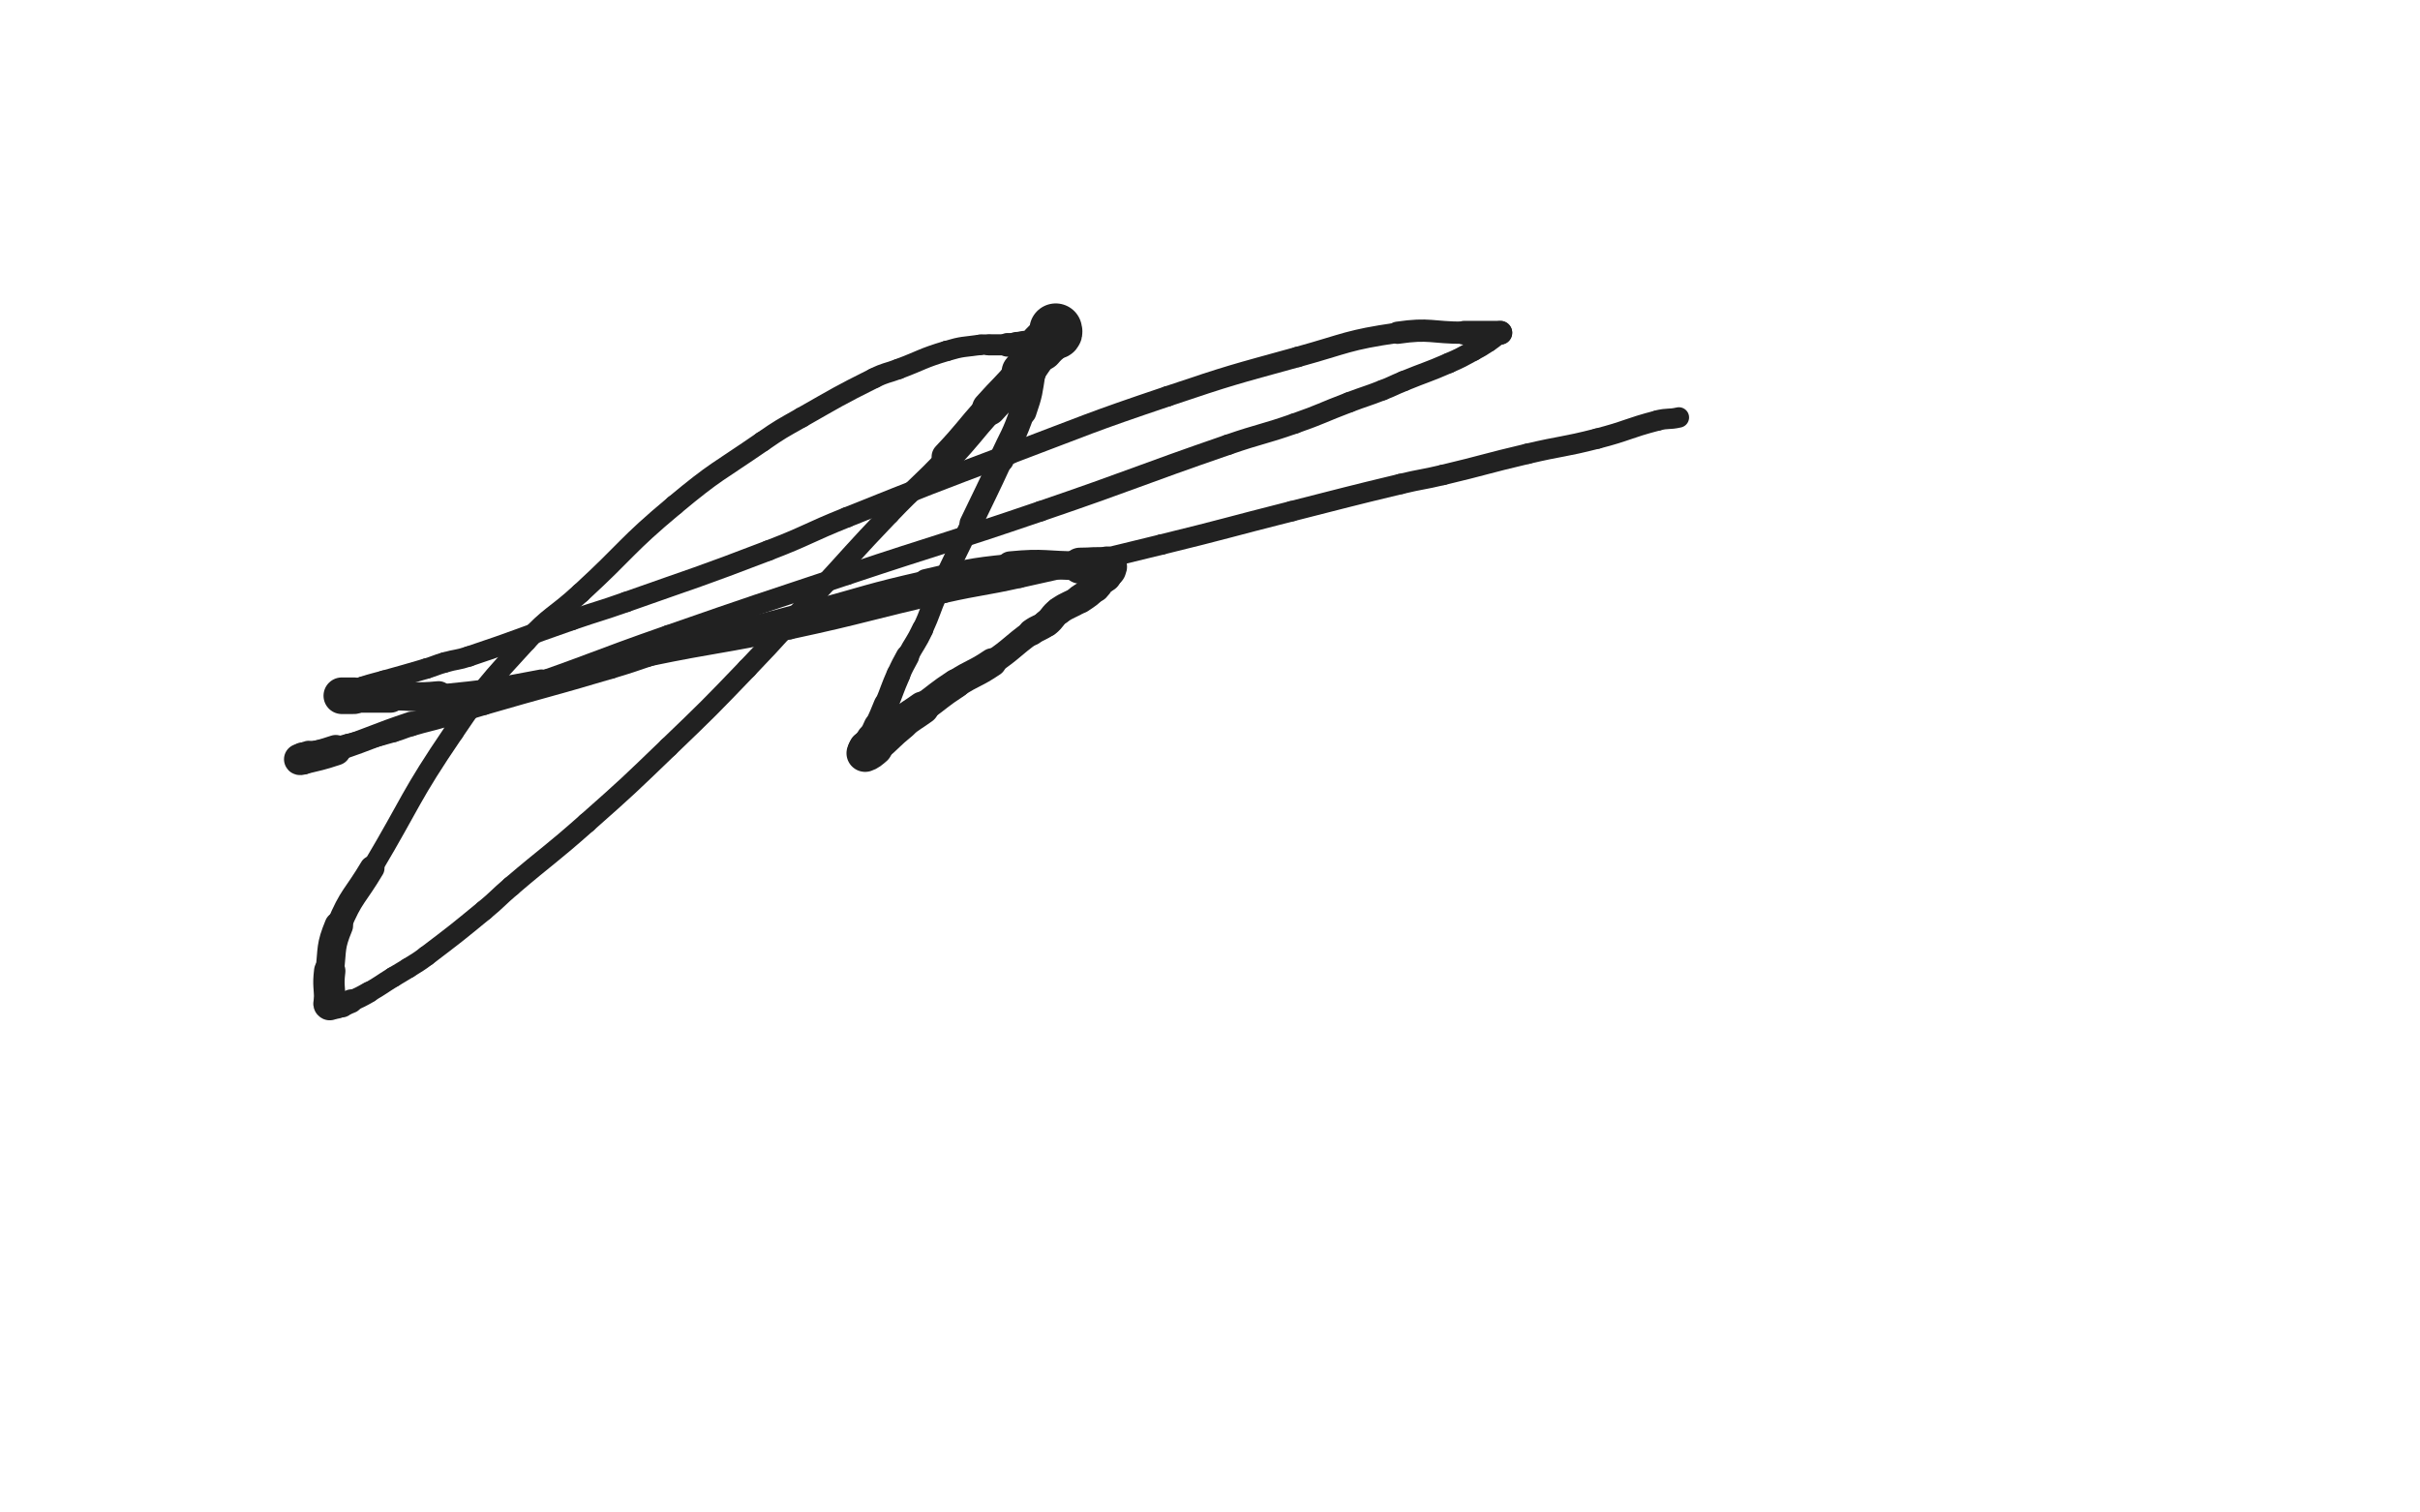 <svg xmlns="http://www.w3.org/2000/svg" xmlns:xlink="http://www.w3.org/1999/xlink" viewBox="0 0 800 500"><path d="M 349.000,109.000 C 349.000,109.500 349.310,109.628 349.000,110.000" stroke-width="17.393" stroke="rgb(33,33,33)" fill="none" stroke-linecap="round"></path><path d="M 349.000,110.000 C 346.810,112.628 346.278,112.308 344.000,115.000" stroke-width="15.480" stroke="rgb(33,33,33)" fill="none" stroke-linecap="round"></path><path d="M 344.000,115.000 C 340.778,118.808 341.235,119.195 338.000,123.000" stroke-width="13.787" stroke="rgb(33,33,33)" fill="none" stroke-linecap="round"></path><path d="M 338.000,123.000 C 332.735,129.195 332.421,128.929 327.000,135.000" stroke-width="11.364" stroke="rgb(33,33,33)" fill="none" stroke-linecap="round"></path><path d="M 327.000,135.000 C 319.921,142.929 320.288,143.270 313.000,151.000" stroke-width="10.064" stroke="rgb(33,33,33)" fill="none" stroke-linecap="round"></path><path d="M 313.000,151.000 C 303.788,160.770 303.280,160.289 294.000,170.000" stroke-width="6.750" stroke="rgb(33,33,33)" fill="none" stroke-linecap="round"></path><path d="M 294.000,170.000 C 281.780,182.789 281.989,182.990 270.000,196.000" stroke-width="6.750" stroke="rgb(33,33,33)" fill="none" stroke-linecap="round"></path><path d="M 270.000,196.000 C 258.489,208.490 258.765,208.754 247.000,221.000" stroke-width="6.750" stroke="rgb(33,33,33)" fill="none" stroke-linecap="round"></path><path d="M 247.000,221.000 C 234.265,234.254 234.245,234.255 221.000,247.000" stroke-width="6.750" stroke="rgb(33,33,33)" fill="none" stroke-linecap="round"></path><path d="M 221.000,247.000 C 207.745,259.755 207.776,259.813 194.000,272.000" stroke-width="6.750" stroke="rgb(33,33,33)" fill="none" stroke-linecap="round"></path><path d="M 194.000,272.000 C 181.776,282.813 181.420,282.407 169.000,293.000" stroke-width="6.750" stroke="rgb(33,33,33)" fill="none" stroke-linecap="round"></path><path d="M 169.000,293.000 C 164.420,296.907 164.651,297.180 160.000,301.000" stroke-width="6.750" stroke="rgb(33,33,33)" fill="none" stroke-linecap="round"></path><path d="M 160.000,301.000 C 150.651,308.680 150.631,308.680 141.000,316.000" stroke-width="6.750" stroke="rgb(33,33,33)" fill="none" stroke-linecap="round"></path><path d="M 141.000,316.000 C 138.131,318.180 138.041,318.065 135.000,320.000" stroke-width="6.750" stroke="rgb(33,33,33)" fill="none" stroke-linecap="round"></path><path d="M 135.000,320.000 C 132.541,321.565 132.483,321.472 130.000,323.000" stroke-width="6.750" stroke="rgb(33,33,33)" fill="none" stroke-linecap="round"></path><path d="M 130.000,323.000 C 125.983,325.472 126.091,325.662 122.000,328.000" stroke-width="6.750" stroke="rgb(33,33,33)" fill="none" stroke-linecap="round"></path><path d="M 122.000,328.000 C 119.091,329.662 119.058,329.641 116.000,331.000" stroke-width="6.995" stroke="rgb(33,33,33)" fill="none" stroke-linecap="round"></path><path d="M 116.000,331.000 C 114.558,331.641 114.531,331.694 113.000,332.000" stroke-width="7.830" stroke="rgb(33,33,33)" fill="none" stroke-linecap="round"></path><path d="M 113.000,332.000 C 112.031,332.194 112.000,332.000 111.000,332.000" stroke-width="8.705" stroke="rgb(33,33,33)" fill="none" stroke-linecap="round"></path><path d="M 111.000,332.000 C 110.000,332.000 109.667,332.333 109.000,332.000" stroke-width="9.618" stroke="rgb(33,33,33)" fill="none" stroke-linecap="round"></path><path d="M 109.000,332.000 C 108.667,331.833 109.000,331.500 109.000,331.000" stroke-width="10.586" stroke="rgb(33,33,33)" fill="none" stroke-linecap="round"></path><path d="M 109.000,331.000 C 109.000,326.000 108.407,325.941 109.000,321.000" stroke-width="10.371" stroke="rgb(33,33,33)" fill="none" stroke-linecap="round"></path><path d="M 109.000,321.000 C 109.907,313.441 109.126,312.981 112.000,306.000" stroke-width="9.443" stroke="rgb(33,33,33)" fill="none" stroke-linecap="round"></path><path d="M 112.000,306.000 C 116.126,295.981 117.396,296.439 123.000,287.000" stroke-width="8.217" stroke="rgb(33,33,33)" fill="none" stroke-linecap="round"></path><path d="M 123.000,287.000 C 136.396,264.439 135.278,263.650 150.000,242.000" stroke-width="6.750" stroke="rgb(33,33,33)" fill="none" stroke-linecap="round"></path><path d="M 150.000,242.000 C 160.778,226.150 161.092,226.138 174.000,212.000" stroke-width="6.750" stroke="rgb(33,33,33)" fill="none" stroke-linecap="round"></path><path d="M 174.000,212.000 C 182.092,203.138 183.132,204.144 192.000,196.000" stroke-width="6.750" stroke="rgb(33,33,33)" fill="none" stroke-linecap="round"></path><path d="M 192.000,196.000 C 207.632,181.644 206.726,180.561 223.000,167.000" stroke-width="6.750" stroke="rgb(33,33,33)" fill="none" stroke-linecap="round"></path><path d="M 223.000,167.000 C 236.726,155.561 237.277,156.166 252.000,146.000" stroke-width="6.750" stroke="rgb(33,33,33)" fill="none" stroke-linecap="round"></path><path d="M 252.000,146.000 C 258.277,141.666 258.365,141.766 265.000,138.000" stroke-width="6.750" stroke="rgb(33,33,33)" fill="none" stroke-linecap="round"></path><path d="M 265.000,138.000 C 276.865,131.266 276.814,131.093 289.000,125.000" stroke-width="6.750" stroke="rgb(33,33,33)" fill="none" stroke-linecap="round"></path><path d="M 289.000,125.000 C 292.814,123.093 293.000,123.500 297.000,122.000" stroke-width="6.750" stroke="rgb(33,33,33)" fill="none" stroke-linecap="round"></path><path d="M 297.000,122.000 C 305.000,119.000 304.839,118.418 313.000,116.000" stroke-width="6.750" stroke="rgb(33,33,33)" fill="none" stroke-linecap="round"></path><path d="M 313.000,116.000 C 318.339,114.418 318.481,114.788 324.000,114.000" stroke-width="6.750" stroke="rgb(33,33,33)" fill="none" stroke-linecap="round"></path><path d="M 324.000,114.000 C 325.481,113.788 325.500,114.000 327.000,114.000" stroke-width="6.750" stroke="rgb(33,33,33)" fill="none" stroke-linecap="round"></path><path d="M 327.000,114.000 C 330.000,114.000 330.000,114.000 333.000,114.000" stroke-width="6.983" stroke="rgb(33,33,33)" fill="none" stroke-linecap="round"></path><path d="M 333.000,114.000 C 334.500,114.000 334.500,114.000 336.000,114.000" stroke-width="7.804" stroke="rgb(33,33,33)" fill="none" stroke-linecap="round"></path><path d="M 336.000,114.000 C 338.000,114.000 338.604,113.162 340.000,114.000" stroke-width="8.523" stroke="rgb(33,33,33)" fill="none" stroke-linecap="round"></path><path d="M 340.000,114.000 C 341.104,114.662 340.827,115.447 341.000,117.000" stroke-width="9.290" stroke="rgb(33,33,33)" fill="none" stroke-linecap="round"></path><path d="M 341.000,117.000 C 341.327,119.947 341.465,120.053 341.000,123.000" stroke-width="9.671" stroke="rgb(33,33,33)" fill="none" stroke-linecap="round"></path><path d="M 341.000,123.000 C 339.965,129.553 340.165,129.720 338.000,136.000" stroke-width="9.325" stroke="rgb(33,33,33)" fill="none" stroke-linecap="round"></path><path d="M 338.000,136.000 C 335.165,144.220 334.645,144.066 331.000,152.000" stroke-width="8.312" stroke="rgb(33,33,33)" fill="none" stroke-linecap="round"></path><path d="M 331.000,152.000 C 326.145,162.566 326.009,162.504 321.000,173.000" stroke-width="7.596" stroke="rgb(33,33,33)" fill="none" stroke-linecap="round"></path><path d="M 321.000,173.000 C 315.509,184.504 315.298,184.410 310.000,196.000" stroke-width="6.750" stroke="rgb(33,33,33)" fill="none" stroke-linecap="round"></path><path d="M 310.000,196.000 C 307.298,201.910 307.790,202.141 305.000,208.000" stroke-width="6.893" stroke="rgb(33,33,33)" fill="none" stroke-linecap="round"></path><path d="M 305.000,208.000 C 302.790,212.641 302.422,212.459 300.000,217.000" stroke-width="7.119" stroke="rgb(33,33,33)" fill="none" stroke-linecap="round"></path><path d="M 300.000,217.000 C 298.422,219.959 298.343,219.930 297.000,223.000" stroke-width="7.716" stroke="rgb(33,33,33)" fill="none" stroke-linecap="round"></path><path d="M 297.000,223.000 C 294.843,227.930 295.050,228.021 293.000,233.000" stroke-width="7.883" stroke="rgb(33,33,33)" fill="none" stroke-linecap="round"></path><path d="M 293.000,233.000 C 291.550,236.521 291.575,236.535 290.000,240.000" stroke-width="8.353" stroke="rgb(33,33,33)" fill="none" stroke-linecap="round"></path><path d="M 290.000,240.000 C 289.075,242.035 289.107,242.062 288.000,244.000" stroke-width="8.931" stroke="rgb(33,33,33)" fill="none" stroke-linecap="round"></path><path d="M 288.000,244.000 C 287.107,245.562 286.783,245.434 286.000,247.000" stroke-width="9.671" stroke="rgb(33,33,33)" fill="none" stroke-linecap="round"></path><path d="M 286.000,247.000 C 285.783,247.434 286.000,247.500 286.000,248.000" stroke-width="10.637" stroke="rgb(33,33,33)" fill="none" stroke-linecap="round"></path><path d="M 286.000,248.000 C 286.000,248.500 285.674,249.109 286.000,249.000" stroke-width="11.603" stroke="rgb(33,33,33)" fill="none" stroke-linecap="round"></path><path d="M 286.000,249.000 C 287.174,248.609 287.617,248.152 289.000,247.000" stroke-width="12.338" stroke="rgb(33,33,33)" fill="none" stroke-linecap="round"></path><path d="M 289.000,247.000 C 293.617,243.152 293.334,242.791 298.000,239.000" stroke-width="11.163" stroke="rgb(33,33,33)" fill="none" stroke-linecap="round"></path><path d="M 298.000,239.000 C 301.334,236.291 301.513,236.518 305.000,234.000" stroke-width="10.850" stroke="rgb(33,33,33)" fill="none" stroke-linecap="round"></path><path d="M 305.000,234.000 C 310.513,230.018 310.311,229.710 316.000,226.000" stroke-width="9.728" stroke="rgb(33,33,33)" fill="none" stroke-linecap="round"></path><path d="M 316.000,226.000 C 321.811,222.210 322.268,222.898 328.000,219.000" stroke-width="9.449" stroke="rgb(33,33,33)" fill="none" stroke-linecap="round"></path><path d="M 328.000,219.000 C 334.768,214.398 334.360,213.795 341.000,209.000" stroke-width="8.228" stroke="rgb(33,33,33)" fill="none" stroke-linecap="round"></path><path d="M 341.000,209.000 C 343.360,207.295 343.716,207.777 346.000,206.000" stroke-width="8.860" stroke="rgb(33,33,33)" fill="none" stroke-linecap="round"></path><path d="M 346.000,206.000 C 348.216,204.277 347.732,203.649 350.000,202.000" stroke-width="9.134" stroke="rgb(33,33,33)" fill="none" stroke-linecap="round"></path><path d="M 350.000,202.000 C 353.232,199.649 353.656,200.229 357.000,198.000" stroke-width="9.188" stroke="rgb(33,33,33)" fill="none" stroke-linecap="round"></path><path d="M 357.000,198.000 C 359.656,196.229 359.761,196.239 362.000,194.000" stroke-width="9.618" stroke="rgb(33,33,33)" fill="none" stroke-linecap="round"></path><path d="M 362.000,194.000 C 363.261,192.739 362.923,192.437 364.000,191.000" stroke-width="10.256" stroke="rgb(33,33,33)" fill="none" stroke-linecap="round"></path><path d="M 364.000,191.000 C 364.423,190.437 364.613,190.581 365.000,190.000" stroke-width="11.181" stroke="rgb(33,33,33)" fill="none" stroke-linecap="round"></path><path d="M 365.000,190.000 C 365.613,189.081 365.655,189.036 366.000,188.000" stroke-width="11.823" stroke="rgb(33,33,33)" fill="none" stroke-linecap="round"></path><path d="M 366.000,188.000 C 366.155,187.536 366.450,187.050 366.000,187.000" stroke-width="12.694" stroke="rgb(33,33,33)" fill="none" stroke-linecap="round"></path><path d="M 366.000,187.000 C 361.950,186.550 361.500,187.000 357.000,187.000" stroke-width="11.904" stroke="rgb(33,33,33)" fill="none" stroke-linecap="round"></path><path d="M 357.000,187.000 C 345.500,187.000 345.401,185.882 334.000,187.000" stroke-width="9.481" stroke="rgb(33,33,33)" fill="none" stroke-linecap="round"></path><path d="M 334.000,187.000 C 319.901,188.382 319.857,188.851 306.000,192.000" stroke-width="7.730" stroke="rgb(33,33,33)" fill="none" stroke-linecap="round"></path><path d="M 306.000,192.000 C 286.857,196.351 286.976,196.909 268.000,202.000" stroke-width="6.750" stroke="rgb(33,33,33)" fill="none" stroke-linecap="round"></path><path d="M 268.000,202.000 C 245.976,207.909 245.909,207.693 224.000,214.000" stroke-width="6.750" stroke="rgb(33,33,33)" fill="none" stroke-linecap="round"></path><path d="M 224.000,214.000 C 212.909,217.193 213.065,217.715 202.000,221.000" stroke-width="6.750" stroke="rgb(33,33,33)" fill="none" stroke-linecap="round"></path><path d="M 202.000,221.000 C 181.065,227.215 180.970,226.900 160.000,233.000" stroke-width="6.750" stroke="rgb(33,33,33)" fill="none" stroke-linecap="round"></path><path d="M 160.000,233.000 C 153.470,234.900 153.528,235.096 147.000,237.000" stroke-width="6.750" stroke="rgb(33,33,33)" fill="none" stroke-linecap="round"></path><path d="M 147.000,237.000 C 141.528,238.596 141.467,238.392 136.000,240.000" stroke-width="6.750" stroke="rgb(33,33,33)" fill="none" stroke-linecap="round"></path><path d="M 136.000,240.000 C 132.967,240.892 133.039,241.132 130.000,242.000" stroke-width="6.750" stroke="rgb(33,33,33)" fill="none" stroke-linecap="round"></path><path d="M 130.000,242.000 C 122.539,244.132 122.511,244.041 115.000,246.000" stroke-width="6.750" stroke="rgb(33,33,33)" fill="none" stroke-linecap="round"></path><path d="M 115.000,246.000 C 111.011,247.041 111.016,247.073 107.000,248.000" stroke-width="6.750" stroke="rgb(33,33,33)" fill="none" stroke-linecap="round"></path><path d="M 107.000,248.000 C 104.516,248.573 104.433,248.305 102.000,249.000" stroke-width="7.332" stroke="rgb(33,33,33)" fill="none" stroke-linecap="round"></path><path d="M 102.000,249.000 C 100.933,249.305 100.919,249.387 100.000,250.000" stroke-width="8.235" stroke="rgb(33,33,33)" fill="none" stroke-linecap="round"></path><path d="M 100.000,250.000 C 99.419,250.387 99.000,250.707 99.000,251.000" stroke-width="9.173" stroke="rgb(33,33,33)" fill="none" stroke-linecap="round"></path><path d="M 99.000,251.000 C 99.000,251.207 99.516,251.121 100.000,251.000" stroke-width="10.230" stroke="rgb(33,33,33)" fill="none" stroke-linecap="round"></path><path d="M 100.000,251.000 C 105.516,249.621 105.595,249.802 111.000,248.000" stroke-width="10.067" stroke="rgb(33,33,33)" fill="none" stroke-linecap="round"></path><path d="M 111.000,248.000 C 123.595,243.802 123.399,243.200 136.000,239.000" stroke-width="7.514" stroke="rgb(33,33,33)" fill="none" stroke-linecap="round"></path><path d="M 136.000,239.000 C 153.399,233.200 153.642,233.922 171.000,228.000" stroke-width="6.750" stroke="rgb(33,33,33)" fill="none" stroke-linecap="round"></path><path d="M 171.000,228.000 C 196.142,219.422 195.911,218.746 221.000,210.000" stroke-width="6.750" stroke="rgb(33,33,33)" fill="none" stroke-linecap="round"></path><path d="M 221.000,210.000 C 250.411,199.746 250.450,199.850 280.000,190.000" stroke-width="6.750" stroke="rgb(33,33,33)" fill="none" stroke-linecap="round"></path><path d="M 280.000,190.000 C 311.950,179.350 312.129,179.877 344.000,169.000" stroke-width="6.750" stroke="rgb(33,33,33)" fill="none" stroke-linecap="round"></path><path d="M 344.000,169.000 C 375.129,158.377 374.910,157.733 406.000,147.000" stroke-width="6.750" stroke="rgb(33,33,33)" fill="none" stroke-linecap="round"></path><path d="M 406.000,147.000 C 416.910,143.233 417.110,143.811 428.000,140.000" stroke-width="6.750" stroke="rgb(33,33,33)" fill="none" stroke-linecap="round"></path><path d="M 428.000,140.000 C 437.110,136.811 436.972,136.425 446.000,133.000" stroke-width="6.750" stroke="rgb(33,33,33)" fill="none" stroke-linecap="round"></path><path d="M 446.000,133.000 C 451.472,130.925 451.548,131.120 457.000,129.000" stroke-width="6.750" stroke="rgb(33,33,33)" fill="none" stroke-linecap="round"></path><path d="M 457.000,129.000 C 460.548,127.620 460.476,127.442 464.000,126.000" stroke-width="6.750" stroke="rgb(33,33,33)" fill="none" stroke-linecap="round"></path><path d="M 464.000,126.000 C 471.476,122.942 471.598,123.218 479.000,120.000" stroke-width="6.750" stroke="rgb(33,33,33)" fill="none" stroke-linecap="round"></path><path d="M 479.000,120.000 C 483.098,118.218 483.065,118.119 487.000,116.000" stroke-width="6.750" stroke="rgb(33,33,33)" fill="none" stroke-linecap="round"></path><path d="M 487.000,116.000 C 489.565,114.619 489.577,114.615 492.000,113.000" stroke-width="6.750" stroke="rgb(33,33,33)" fill="none" stroke-linecap="round"></path><path d="M 492.000,113.000 C 494.077,111.615 494.000,111.500 496.000,110.000" stroke-width="6.757" stroke="rgb(33,33,33)" fill="none" stroke-linecap="round"></path><path d="M 496.000,110.000 C 496.000,110.000 496.000,110.000 496.000,110.000" stroke-width="7.796" stroke="rgb(33,33,33)" fill="none" stroke-linecap="round"></path><path d="M 496.000,110.000 C 490.000,110.000 490.000,110.000 484.000,110.000" stroke-width="7.855" stroke="rgb(33,33,33)" fill="none" stroke-linecap="round"></path><path d="M 484.000,110.000 C 473.000,110.000 472.812,108.427 462.000,110.000" stroke-width="7.360" stroke="rgb(33,33,33)" fill="none" stroke-linecap="round"></path><path d="M 462.000,110.000 C 445.312,112.427 445.358,113.480 429.000,118.000" stroke-width="6.750" stroke="rgb(33,33,33)" fill="none" stroke-linecap="round"></path><path d="M 429.000,118.000 C 407.358,123.980 407.277,123.833 386.000,131.000" stroke-width="6.750" stroke="rgb(33,33,33)" fill="none" stroke-linecap="round"></path><path d="M 386.000,131.000 C 359.777,139.833 359.897,140.227 334.000,150.000" stroke-width="6.750" stroke="rgb(33,33,33)" fill="none" stroke-linecap="round"></path><path d="M 334.000,150.000 C 306.897,160.227 306.895,160.242 280.000,171.000" stroke-width="6.750" stroke="rgb(33,33,33)" fill="none" stroke-linecap="round"></path><path d="M 280.000,171.000 C 266.895,176.242 267.175,176.947 254.000,182.000" stroke-width="6.750" stroke="rgb(33,33,33)" fill="none" stroke-linecap="round"></path><path d="M 254.000,182.000 C 230.675,190.947 230.557,190.664 207.000,199.000" stroke-width="6.750" stroke="rgb(33,33,33)" fill="none" stroke-linecap="round"></path><path d="M 207.000,199.000 C 198.057,202.164 197.965,201.897 189.000,205.000" stroke-width="6.750" stroke="rgb(33,33,33)" fill="none" stroke-linecap="round"></path><path d="M 189.000,205.000 C 171.965,210.897 172.091,211.303 155.000,217.000" stroke-width="6.750" stroke="rgb(33,33,33)" fill="none" stroke-linecap="round"></path><path d="M 155.000,217.000 C 151.091,218.303 150.962,217.868 147.000,219.000" stroke-width="6.750" stroke="rgb(33,33,33)" fill="none" stroke-linecap="round"></path><path d="M 147.000,219.000 C 143.962,219.868 144.028,220.092 141.000,221.000" stroke-width="6.750" stroke="rgb(33,33,33)" fill="none" stroke-linecap="round"></path><path d="M 141.000,221.000 C 134.028,223.092 134.000,223.000 127.000,225.000" stroke-width="6.750" stroke="rgb(33,33,33)" fill="none" stroke-linecap="round"></path><path d="M 127.000,225.000 C 123.500,226.000 123.449,225.850 120.000,227.000" stroke-width="6.750" stroke="rgb(33,33,33)" fill="none" stroke-linecap="round"></path><path d="M 120.000,227.000 C 117.449,227.850 117.473,227.940 115.000,229.000" stroke-width="6.750" stroke="rgb(33,33,33)" fill="none" stroke-linecap="round"></path><path d="M 115.000,229.000 C 113.973,229.440 114.000,229.500 113.000,230.000" stroke-width="7.363" stroke="rgb(33,33,33)" fill="none" stroke-linecap="round"></path><path d="M 113.000,230.000 C 115.000,230.000 115.000,230.000 117.000,230.000" stroke-width="12.100" stroke="rgb(33,33,33)" fill="none" stroke-linecap="round"></path><path d="M 117.000,230.000 C 123.000,230.000 123.000,230.000 129.000,230.000" stroke-width="11.216" stroke="rgb(33,33,33)" fill="none" stroke-linecap="round"></path><path d="M 129.000,230.000 C 137.000,230.000 137.058,230.794 145.000,230.000" stroke-width="9.636" stroke="rgb(33,33,33)" fill="none" stroke-linecap="round"></path><path d="M 145.000,230.000 C 162.058,228.294 162.127,228.179 179.000,225.000" stroke-width="7.390" stroke="rgb(33,33,33)" fill="none" stroke-linecap="round"></path><path d="M 179.000,225.000 C 196.627,221.679 196.425,220.644 214.000,217.000" stroke-width="6.750" stroke="rgb(33,33,33)" fill="none" stroke-linecap="round"></path><path d="M 214.000,217.000 C 237.425,212.144 237.609,213.012 261.000,208.000" stroke-width="6.750" stroke="rgb(33,33,33)" fill="none" stroke-linecap="round"></path><path d="M 261.000,208.000 C 286.609,202.512 286.439,201.718 312.000,196.000" stroke-width="6.750" stroke="rgb(33,33,33)" fill="none" stroke-linecap="round"></path><path d="M 312.000,196.000 C 324.439,193.218 324.557,193.765 337.000,191.000" stroke-width="6.750" stroke="rgb(33,33,33)" fill="none" stroke-linecap="round"></path><path d="M 337.000,191.000 C 360.557,185.765 360.556,185.731 384.000,180.000" stroke-width="6.750" stroke="rgb(33,33,33)" fill="none" stroke-linecap="round"></path><path d="M 384.000,180.000 C 405.556,174.731 405.486,174.446 427.000,169.000" stroke-width="6.750" stroke="rgb(33,33,33)" fill="none" stroke-linecap="round"></path><path d="M 427.000,169.000 C 444.986,164.446 444.960,164.329 463.000,160.000" stroke-width="6.750" stroke="rgb(33,33,33)" fill="none" stroke-linecap="round"></path><path d="M 463.000,160.000 C 469.960,158.329 470.037,158.658 477.000,157.000" stroke-width="6.750" stroke="rgb(33,33,33)" fill="none" stroke-linecap="round"></path><path d="M 477.000,157.000 C 491.037,153.658 490.954,153.305 505.000,150.000" stroke-width="6.750" stroke="rgb(33,33,33)" fill="none" stroke-linecap="round"></path><path d="M 505.000,150.000 C 516.454,147.305 516.607,147.914 528.000,145.000" stroke-width="6.750" stroke="rgb(33,33,33)" fill="none" stroke-linecap="round"></path><path d="M 528.000,145.000 C 538.107,142.414 537.915,141.615 548.000,139.000" stroke-width="6.750" stroke="rgb(33,33,33)" fill="none" stroke-linecap="round"></path><path d="M 548.000,139.000 C 551.415,138.115 551.558,138.782 555.000,138.000" stroke-width="6.750" stroke="rgb(33,33,33)" fill="none" stroke-linecap="round"></path></svg>